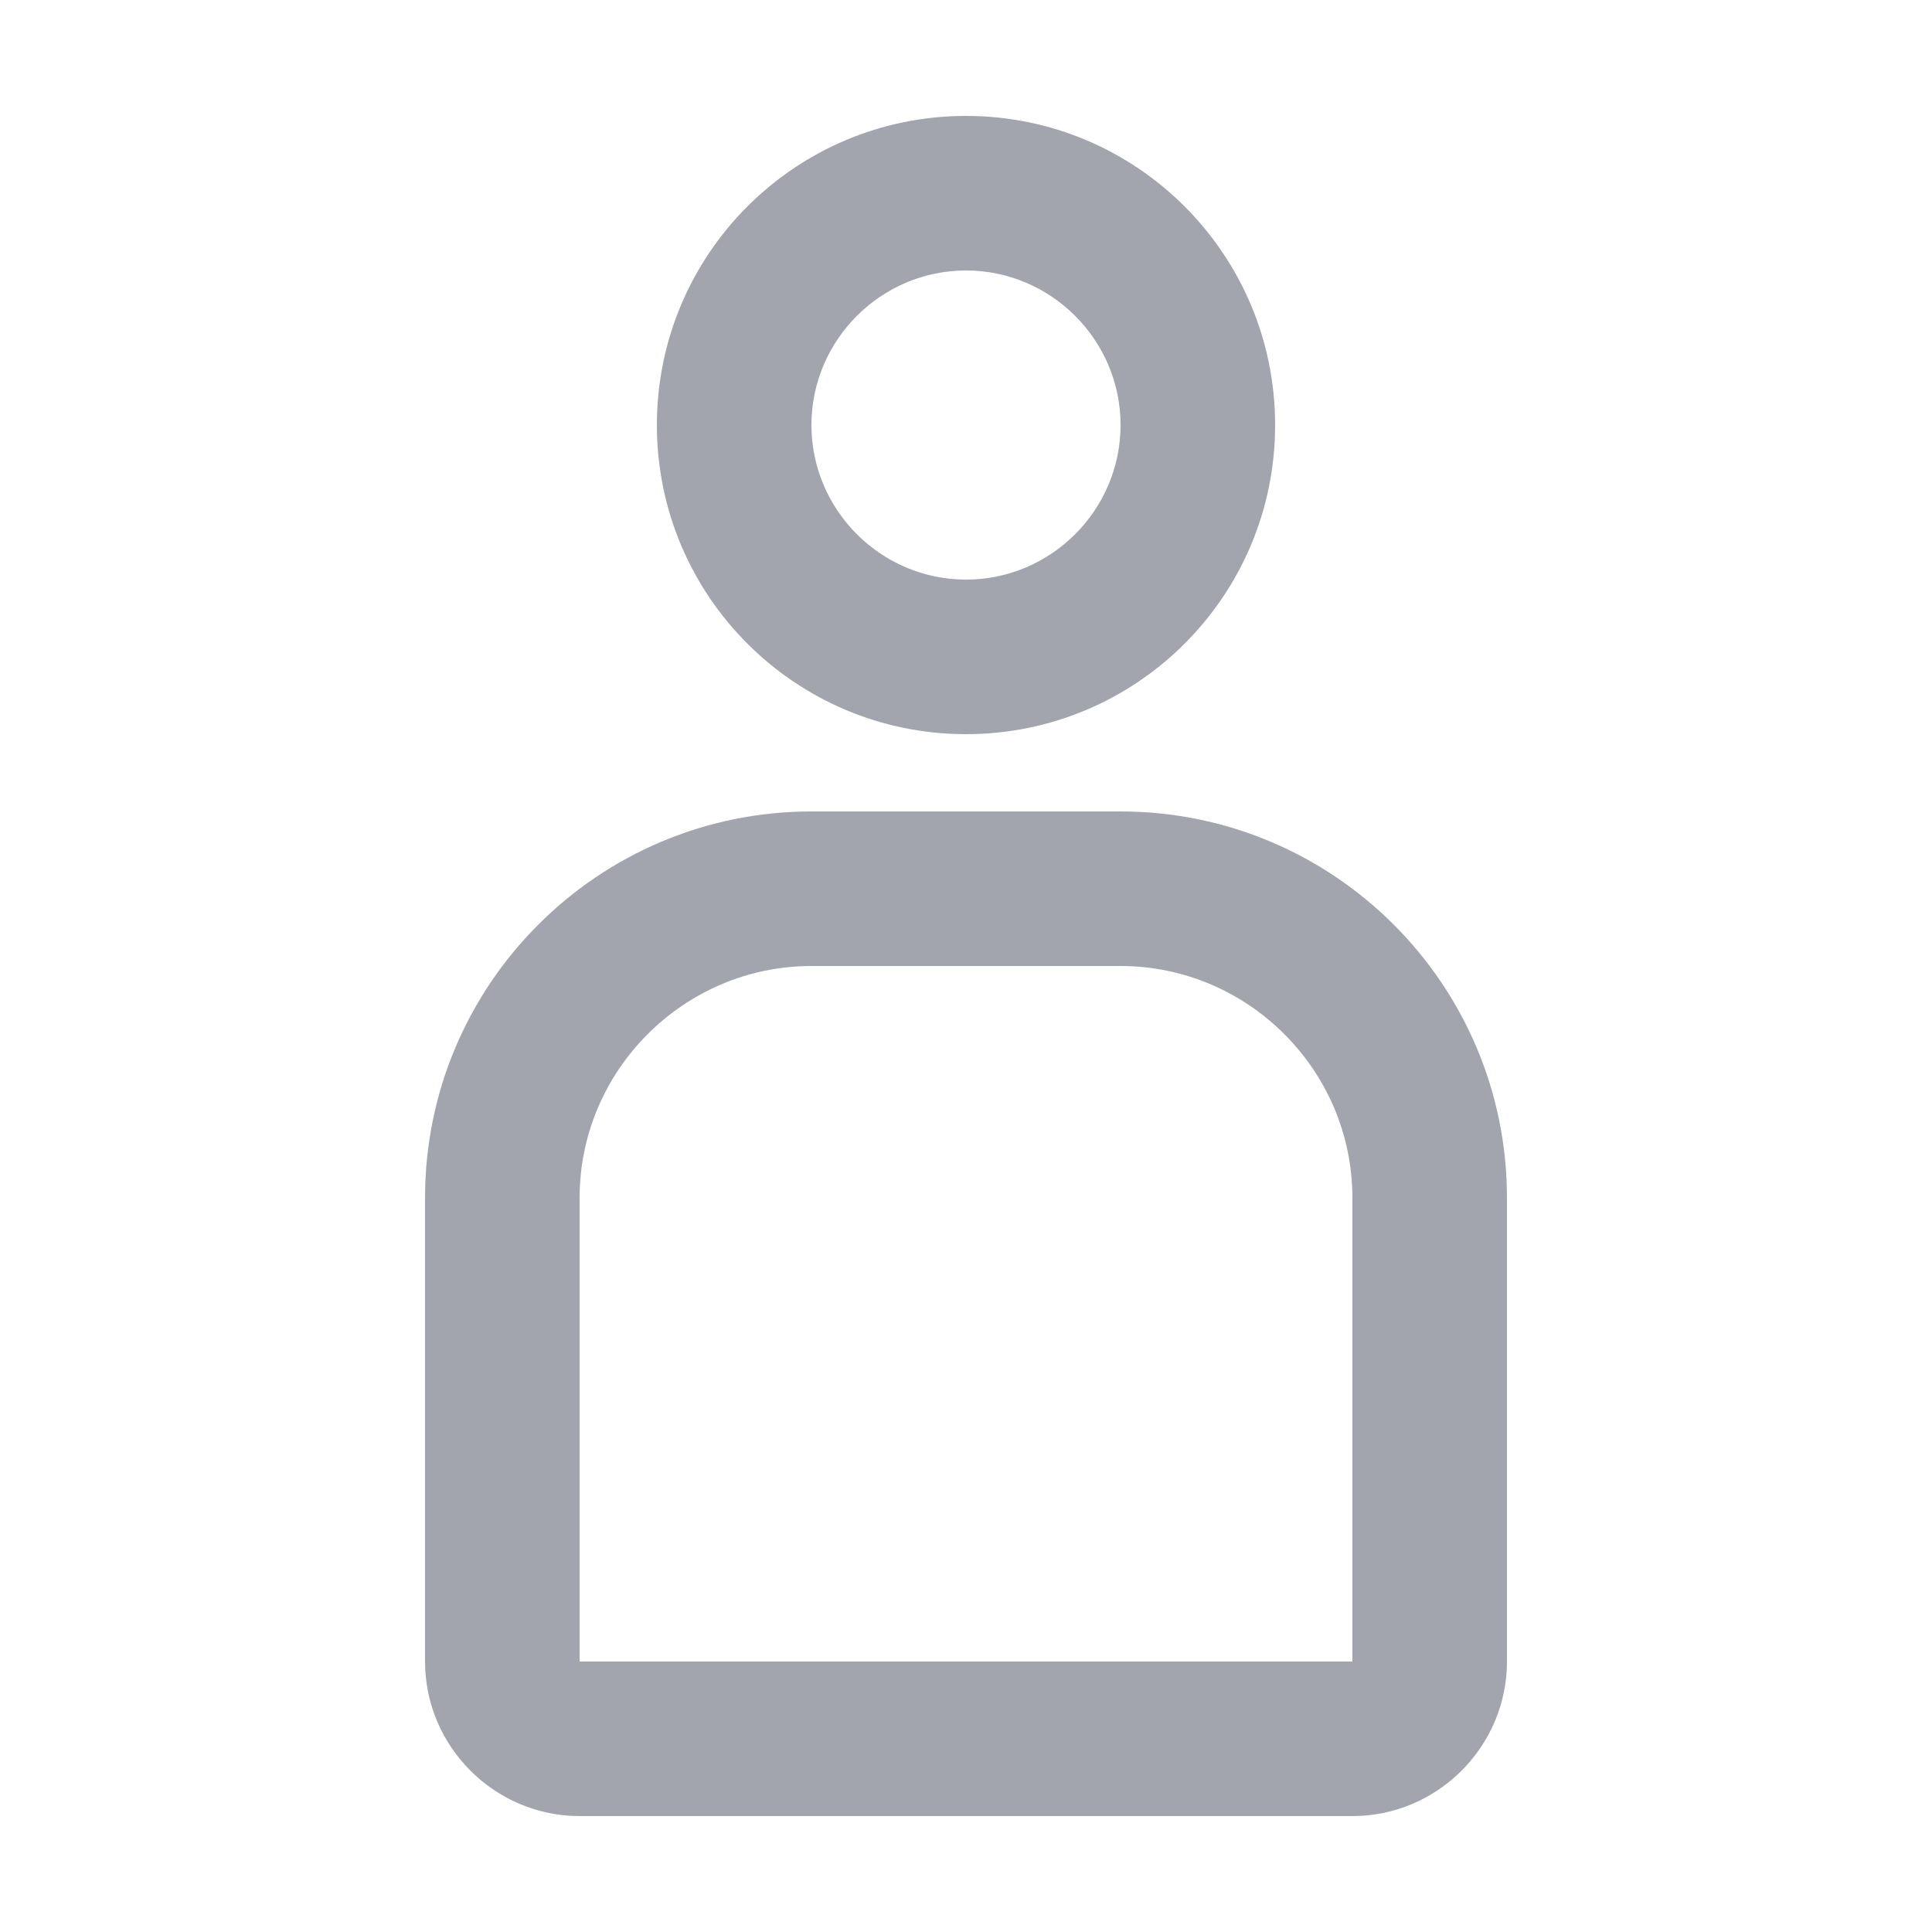 <svg width="25" height="25" viewBox="0 0 25 25" fill="none" xmlns="http://www.w3.org/2000/svg">
<path d="M14.5 12.5C16.15 12.5 17.5 13.85 17.5 15.5V21.5H7.5V15.5C7.5 13.85 8.85 12.5 10.5 12.5H14.5ZM14.5 10.5H10.5C7.74 10.5 5.5 12.74 5.5 15.5V21.5C5.5 22.6 6.4 23.5 7.5 23.5H17.5C18.6 23.5 19.5 22.6 19.5 21.5V15.5C19.5 12.74 17.26 10.5 14.5 10.5Z" fill="#A2A5AD"/>
<path d="M12.5 3.5C13.6 3.5 14.5 4.4 14.5 5.5C14.5 6.6 13.6 7.5 12.5 7.5C11.4 7.5 10.5 6.6 10.5 5.5C10.5 4.4 11.4 3.5 12.5 3.5ZM12.5 1.5C10.29 1.5 8.5 3.29 8.5 5.5C8.5 7.71 10.29 9.5 12.5 9.5C14.71 9.5 16.5 7.71 16.5 5.5C16.5 3.29 14.71 1.5 12.5 1.5Z" fill="#A2A5AD"/>
</svg>
